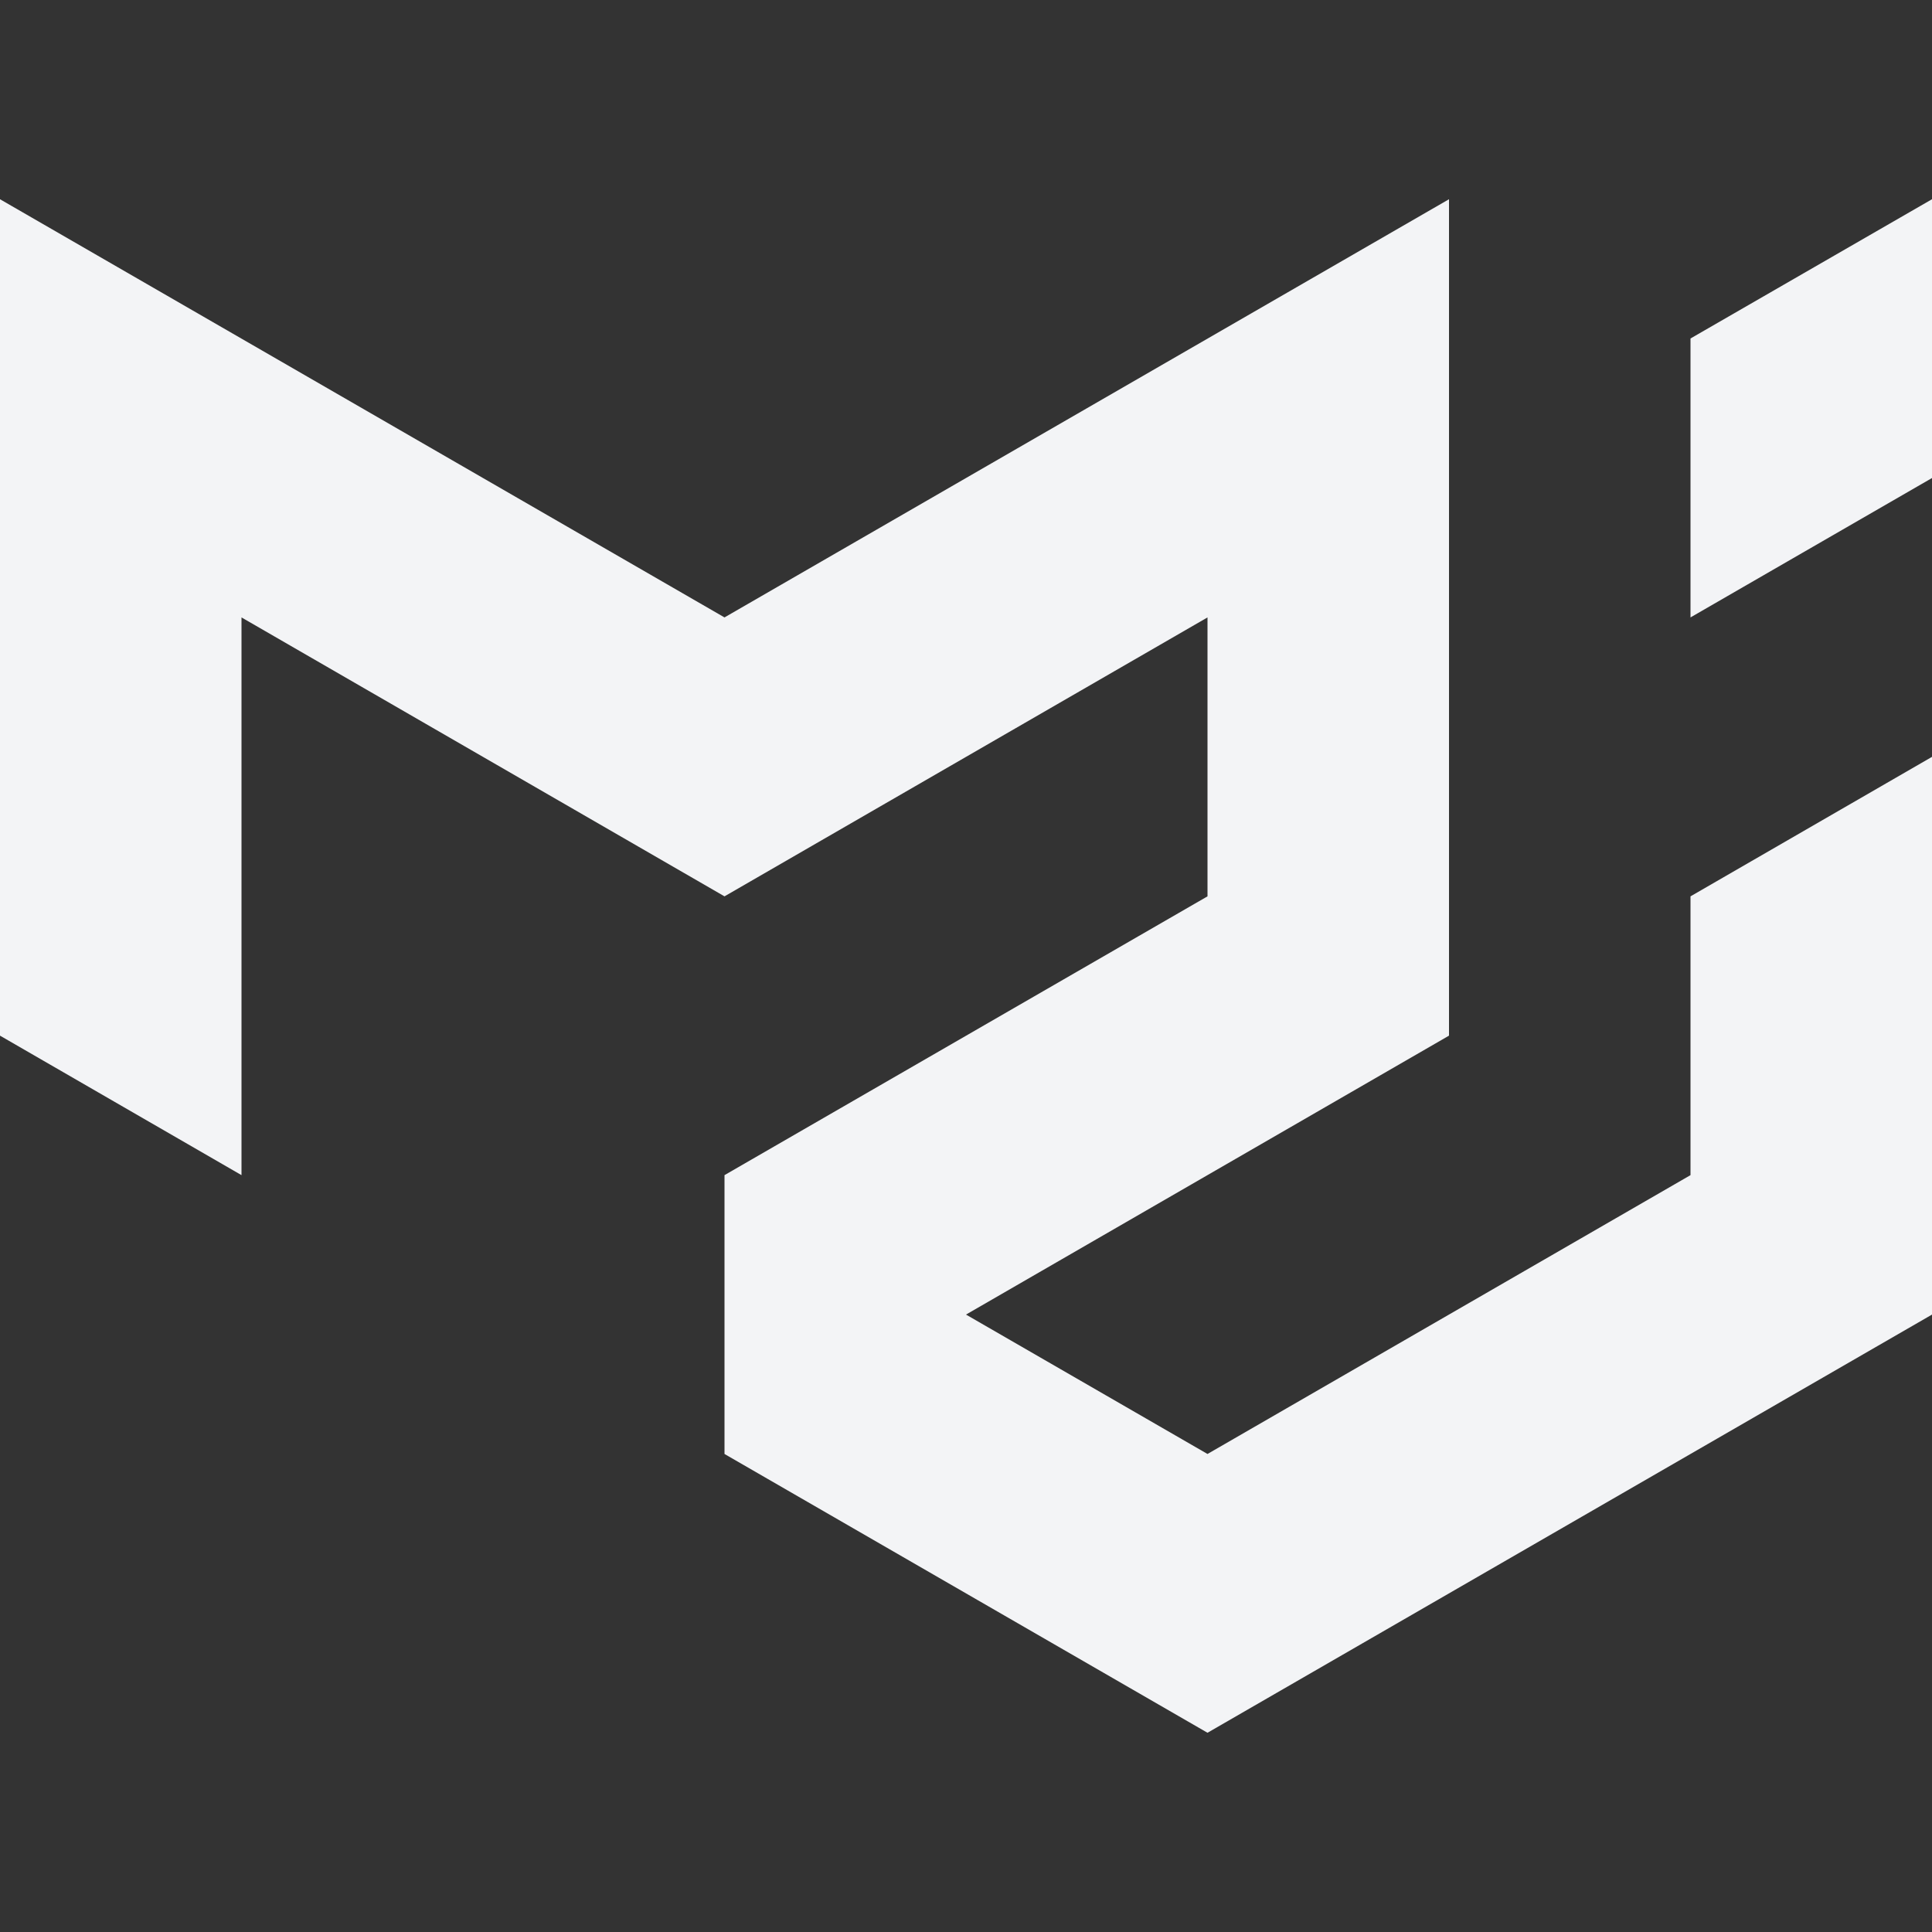 <svg width="40" height="40" viewBox="0 0 40 40" fill="none" xmlns="http://www.w3.org/2000/svg">
<rect x="0" y="0" width="40" height="40" fill="#333333" stroke="none"/>
<g clip-path="url(#clip0_65_4)">
<path d="M0 4.125V21.442L5 24.33V12.783L15 18.558L25 12.783V18.558L15 24.33V30.103L25 35.875L40 27.217V15.67L35 18.558V24.33L25 30.103L20 27.217L30 21.442V4.125L15 12.783L0 4.125ZM40 4.125L35 7.008V12.783L40 9.897V4.125Z" fill="#F3F4F6"/>
</g>
<defs>
<clipPath id="clip0_65_4">
<rect width="40" height="40" fill="white"/>
</clipPath>
</defs>
</svg>
